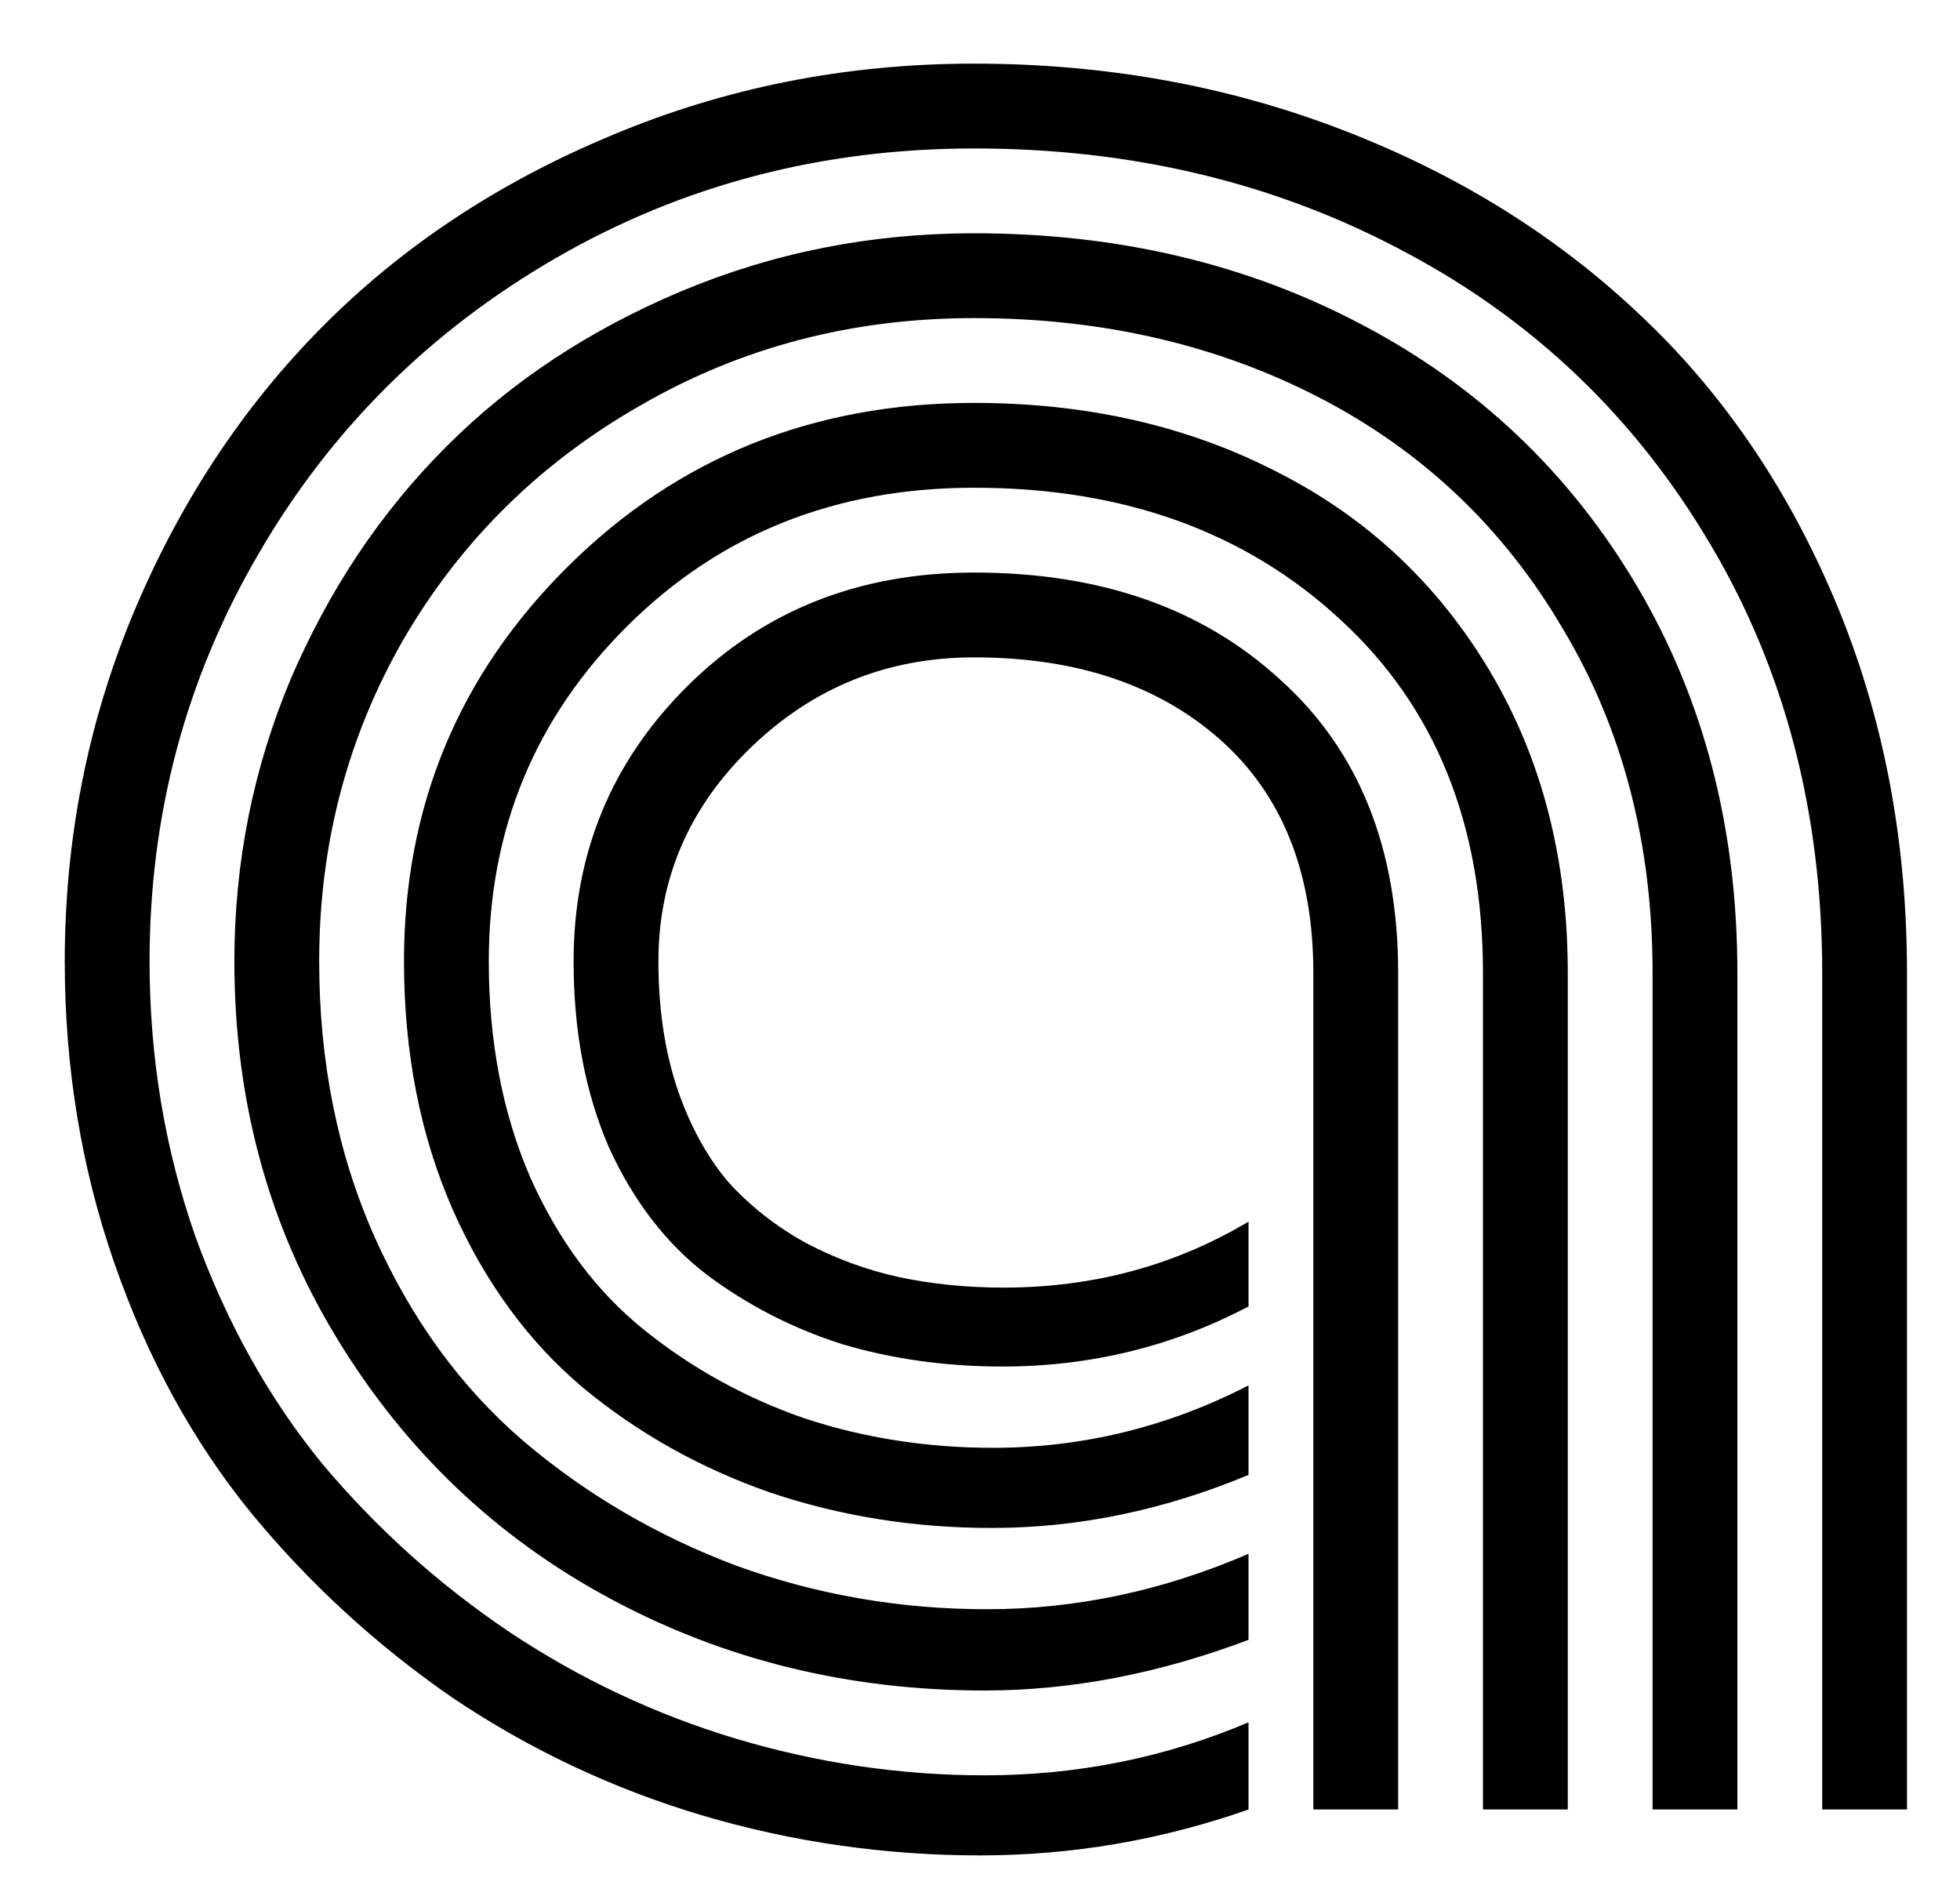 <svg width="26" height="25" viewBox="0 0 26 25" fill="none" xmlns="http://www.w3.org/2000/svg">
<path d="M17.422 12.906C17.422 11.573 17.01 10.542 16.188 9.812C15.365 9.083 14.276 8.719 12.922 8.719C11.776 8.719 10.792 9.115 9.969 9.906C9.146 10.698 8.734 11.646 8.734 12.75C8.734 13.375 8.818 13.938 8.984 14.438C9.151 14.927 9.375 15.338 9.656 15.672C9.948 15.995 10.292 16.266 10.688 16.484C11.083 16.693 11.495 16.844 11.922 16.938C12.359 17.031 12.823 17.078 13.312 17.078C14.5 17.078 15.583 16.787 16.562 16.203V17.328C15.552 17.859 14.463 18.125 13.297 18.125C12.547 18.125 11.838 18.026 11.172 17.828C10.516 17.62 9.917 17.312 9.375 16.906C8.833 16.49 8.401 15.927 8.078 15.219C7.766 14.5 7.609 13.677 7.609 12.75C7.609 11.312 8.115 10.094 9.125 9.094C10.135 8.094 11.401 7.594 12.922 7.594C14.599 7.594 15.953 8.068 16.984 9.016C18.026 9.953 18.547 11.25 18.547 12.906V24H17.422V12.906ZM20.797 12.906V24H19.672V12.906C19.672 10.938 19.042 9.375 17.781 8.219C16.521 7.052 14.901 6.469 12.922 6.469C11.088 6.469 9.557 7.078 8.328 8.297C7.099 9.516 6.484 11 6.484 12.75C6.484 13.812 6.667 14.766 7.031 15.609C7.406 16.453 7.911 17.13 8.547 17.641C9.182 18.151 9.891 18.542 10.672 18.812C11.463 19.073 12.297 19.203 13.172 19.203C14.359 19.203 15.49 18.927 16.562 18.375V19.562C15.438 20.031 14.302 20.266 13.156 20.266C12.125 20.266 11.146 20.109 10.219 19.797C9.292 19.474 8.464 19.01 7.734 18.406C7.005 17.792 6.427 17 6 16.031C5.573 15.052 5.359 13.958 5.359 12.75C5.359 10.698 6.083 8.953 7.531 7.516C8.99 6.068 10.787 5.344 12.922 5.344C14.422 5.344 15.766 5.651 16.953 6.266C18.141 6.87 19.078 7.75 19.766 8.906C20.453 10.062 20.797 11.396 20.797 12.906ZM23.047 12.906V24H21.922V12.906C21.922 11.188 21.526 9.667 20.734 8.344C19.953 7.01 18.88 5.99 17.516 5.281C16.151 4.573 14.62 4.219 12.922 4.219C11.307 4.219 9.833 4.604 8.5 5.375C7.167 6.135 6.12 7.167 5.359 8.469C4.609 9.771 4.234 11.198 4.234 12.75C4.234 14.083 4.479 15.302 4.969 16.406C5.458 17.5 6.115 18.401 6.938 19.109C7.771 19.818 8.714 20.37 9.766 20.766C10.828 21.151 11.938 21.344 13.094 21.344C14.271 21.344 15.427 21.099 16.562 20.609V21.75C15.375 22.198 14.208 22.422 13.062 22.422C11.26 22.422 9.604 22.016 8.094 21.203C6.583 20.391 5.375 19.24 4.469 17.75C3.562 16.26 3.109 14.594 3.109 12.75C3.109 11.438 3.359 10.188 3.859 9C4.37 7.812 5.057 6.786 5.922 5.922C6.786 5.057 7.828 4.37 9.047 3.859C10.266 3.349 11.557 3.094 12.922 3.094C14.828 3.094 16.547 3.5 18.078 4.312C19.62 5.125 20.833 6.281 21.719 7.781C22.604 9.281 23.047 10.99 23.047 12.906ZM25.297 12.906V24H24.172V12.906C24.172 10.781 23.677 8.885 22.688 7.219C21.698 5.542 20.349 4.25 18.641 3.344C16.932 2.427 15.026 1.969 12.922 1.969C10.901 1.969 9.052 2.453 7.375 3.422C5.698 4.391 4.38 5.703 3.422 7.359C2.464 9.005 1.984 10.802 1.984 12.75C1.984 14.031 2.188 15.25 2.594 16.406C3.01 17.552 3.573 18.557 4.281 19.422C5 20.276 5.823 21.016 6.75 21.641C7.688 22.266 8.693 22.74 9.766 23.062C10.849 23.385 11.948 23.547 13.062 23.547C14.292 23.547 15.458 23.312 16.562 22.844V24C15.406 24.406 14.219 24.609 13 24.609C11.74 24.609 10.51 24.432 9.312 24.078C8.125 23.724 7.021 23.203 6 22.516C4.99 21.818 4.099 21 3.328 20.062C2.557 19.115 1.953 18.01 1.516 16.75C1.078 15.49 0.859 14.156 0.859 12.75C0.859 11.135 1.161 9.599 1.766 8.141C2.38 6.672 3.214 5.406 4.266 4.344C5.328 3.271 6.609 2.422 8.109 1.797C9.62 1.161 11.224 0.844 12.922 0.844C14.651 0.844 16.276 1.135 17.797 1.719C19.318 2.302 20.63 3.115 21.734 4.156C22.838 5.188 23.708 6.458 24.344 7.969C24.979 9.479 25.297 11.125 25.297 12.906Z" fill="black"/>
</svg>